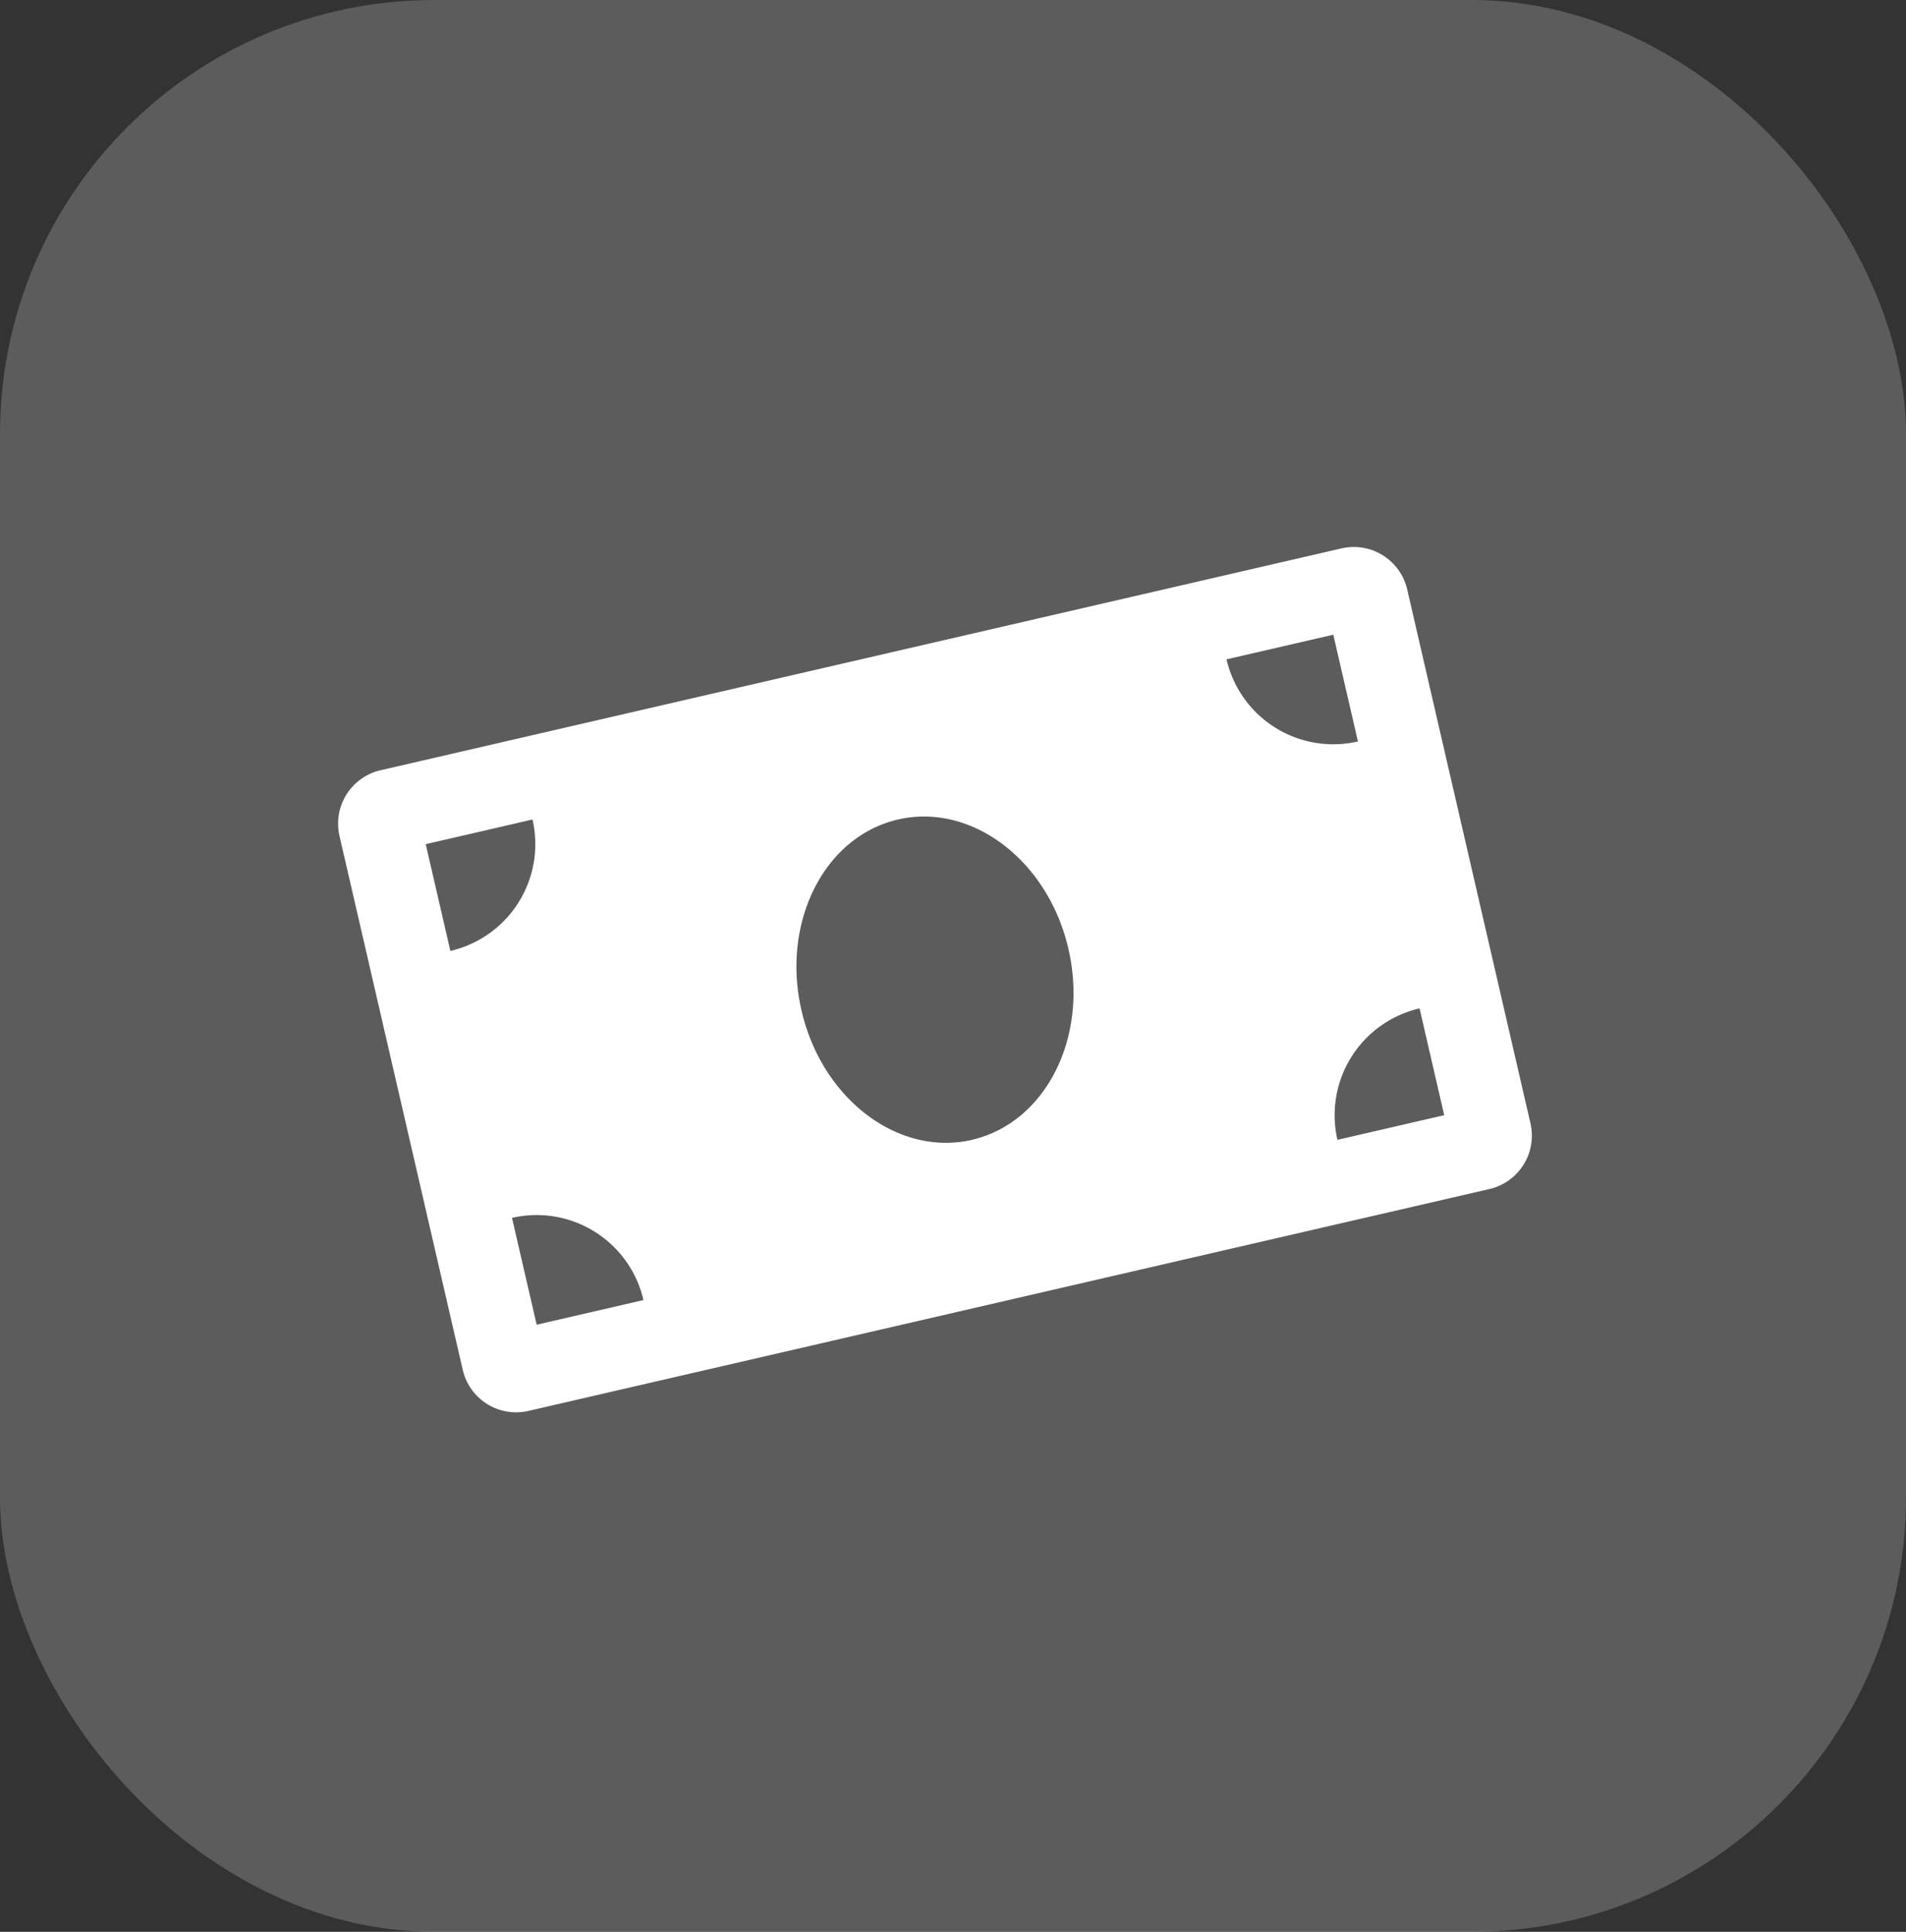 <svg xmlns="http://www.w3.org/2000/svg" width="87.788" height="88.974" viewBox="0 0 87.788 88.974"><rect x="0" y="0" width="87.788" height="88.974" fill="#333333" stroke="none"/><defs><style>.a,.b{fill:#fff;}.a{opacity:0.2;}</style></defs><rect class="a" width="87.788" height="88.974" rx="20"/><path class="b" d="M47.947,0H2.524A2.524,2.524,0,0,0,0,2.524V27.759a2.524,2.524,0,0,0,2.524,2.524H47.947a2.524,2.524,0,0,0,2.524-2.524V2.524A2.524,2.524,0,0,0,47.947,0ZM3.785,26.5V21.45A5.047,5.047,0,0,1,8.832,26.5Zm0-17.665V3.785H8.832A5.047,5.047,0,0,1,3.785,8.832Zm21.45,13.879c-3.485,0-6.309-3.39-6.309-7.571s2.825-7.571,6.309-7.571,6.309,3.389,6.309,7.571S28.718,22.712,25.235,22.712ZM46.685,26.5H41.638a5.047,5.047,0,0,1,5.047-5.047Zm0-17.665a5.047,5.047,0,0,1-5.047-5.047h5.047Z" transform="translate(15.069 36.043) rotate(-13)"/></svg>